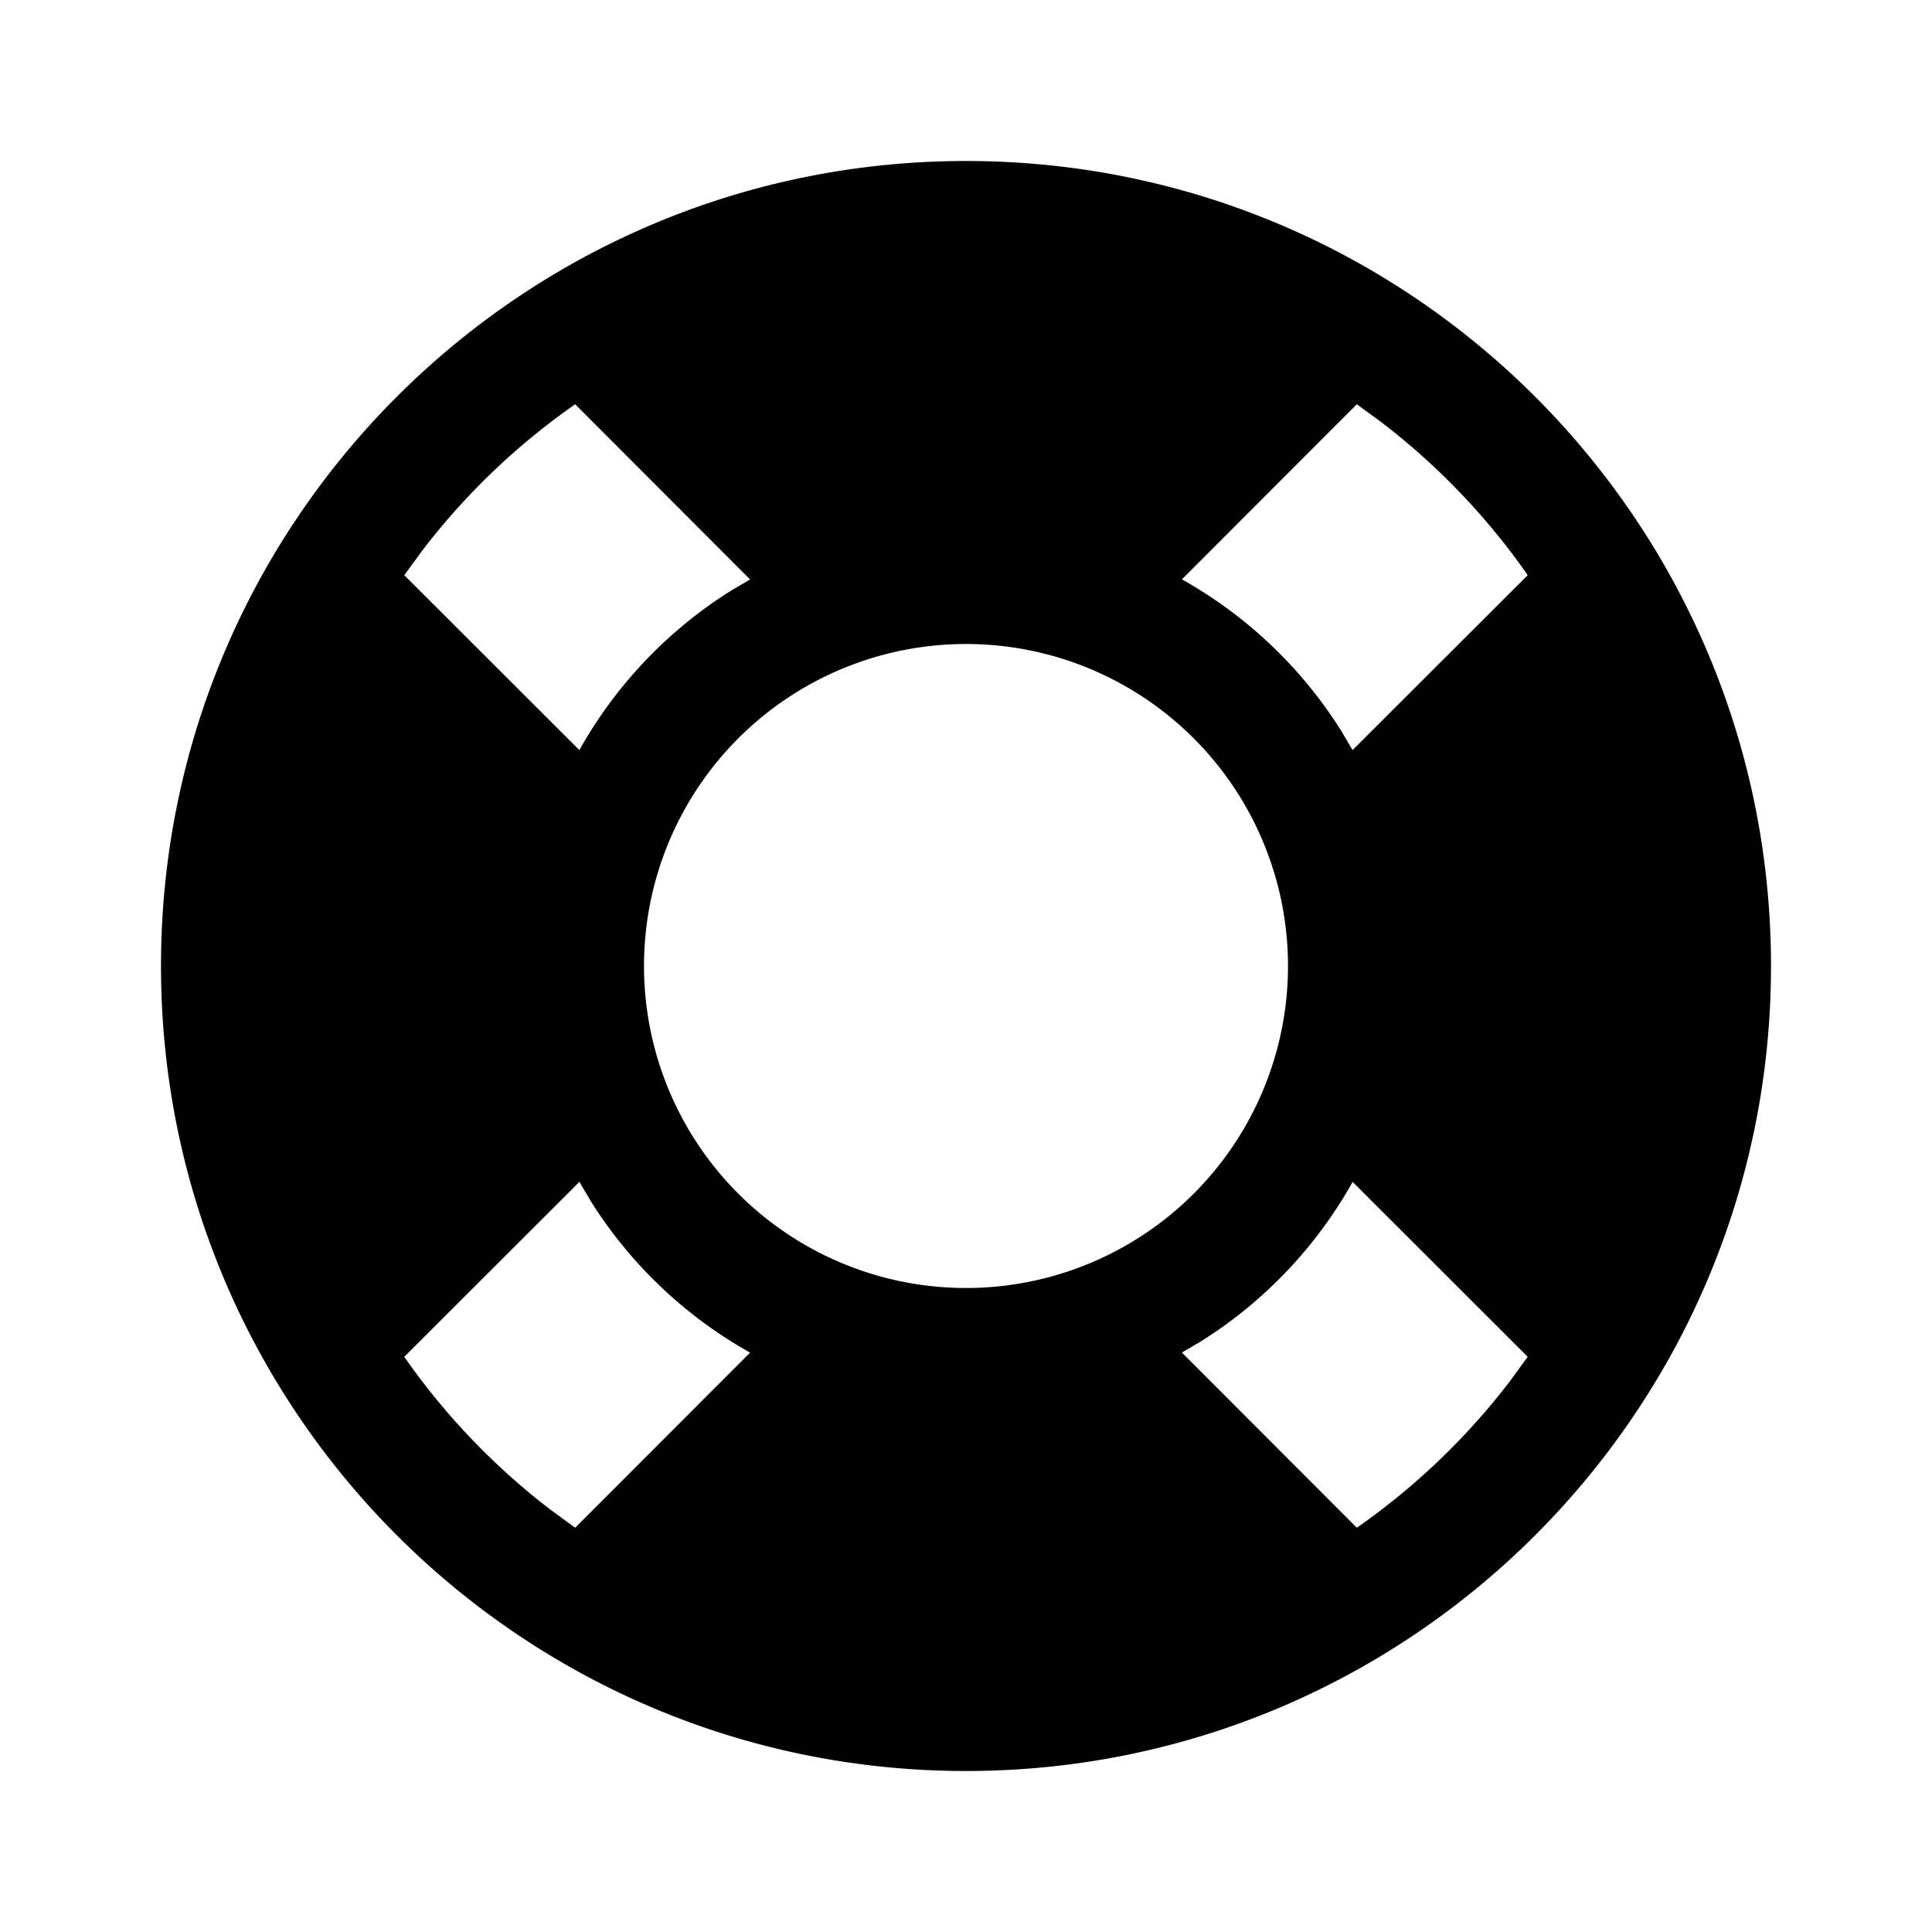 <svg viewBox="0 0 24 24" xmlns="http://www.w3.org/2000/svg">
  <path d="M12 2c5.523 0 10 4.477 10 10s-4.477 10-10 10S2 17.523 2 12 6.477 2 12 2ZM7.197 14.682l-2.175 2.173a8.547 8.547 0 0 0 1.818 1.9l.305.223 2.173-2.175a5.527 5.527 0 0 1-1.98-1.883l-.14-.238Zm9.606 0a5.527 5.527 0 0 1-1.883 1.98l-.238.14 2.173 2.176a8.552 8.552 0 0 0 1.9-1.818l.223-.305-2.175-2.173ZM12 8a4 4 0 1 0 0 8 4 4 0 0 0 0-8ZM7.145 5.022a8.549 8.549 0 0 0-1.9 1.818l-.223.305 2.175 2.173a5.527 5.527 0 0 1 1.883-1.98l.238-.14-2.173-2.176Zm9.71 0-2.173 2.175a5.527 5.527 0 0 1 1.98 1.883l.14.238 2.176-2.173a8.548 8.548 0 0 0-1.818-1.9l-.305-.223Z"/>
</svg>
